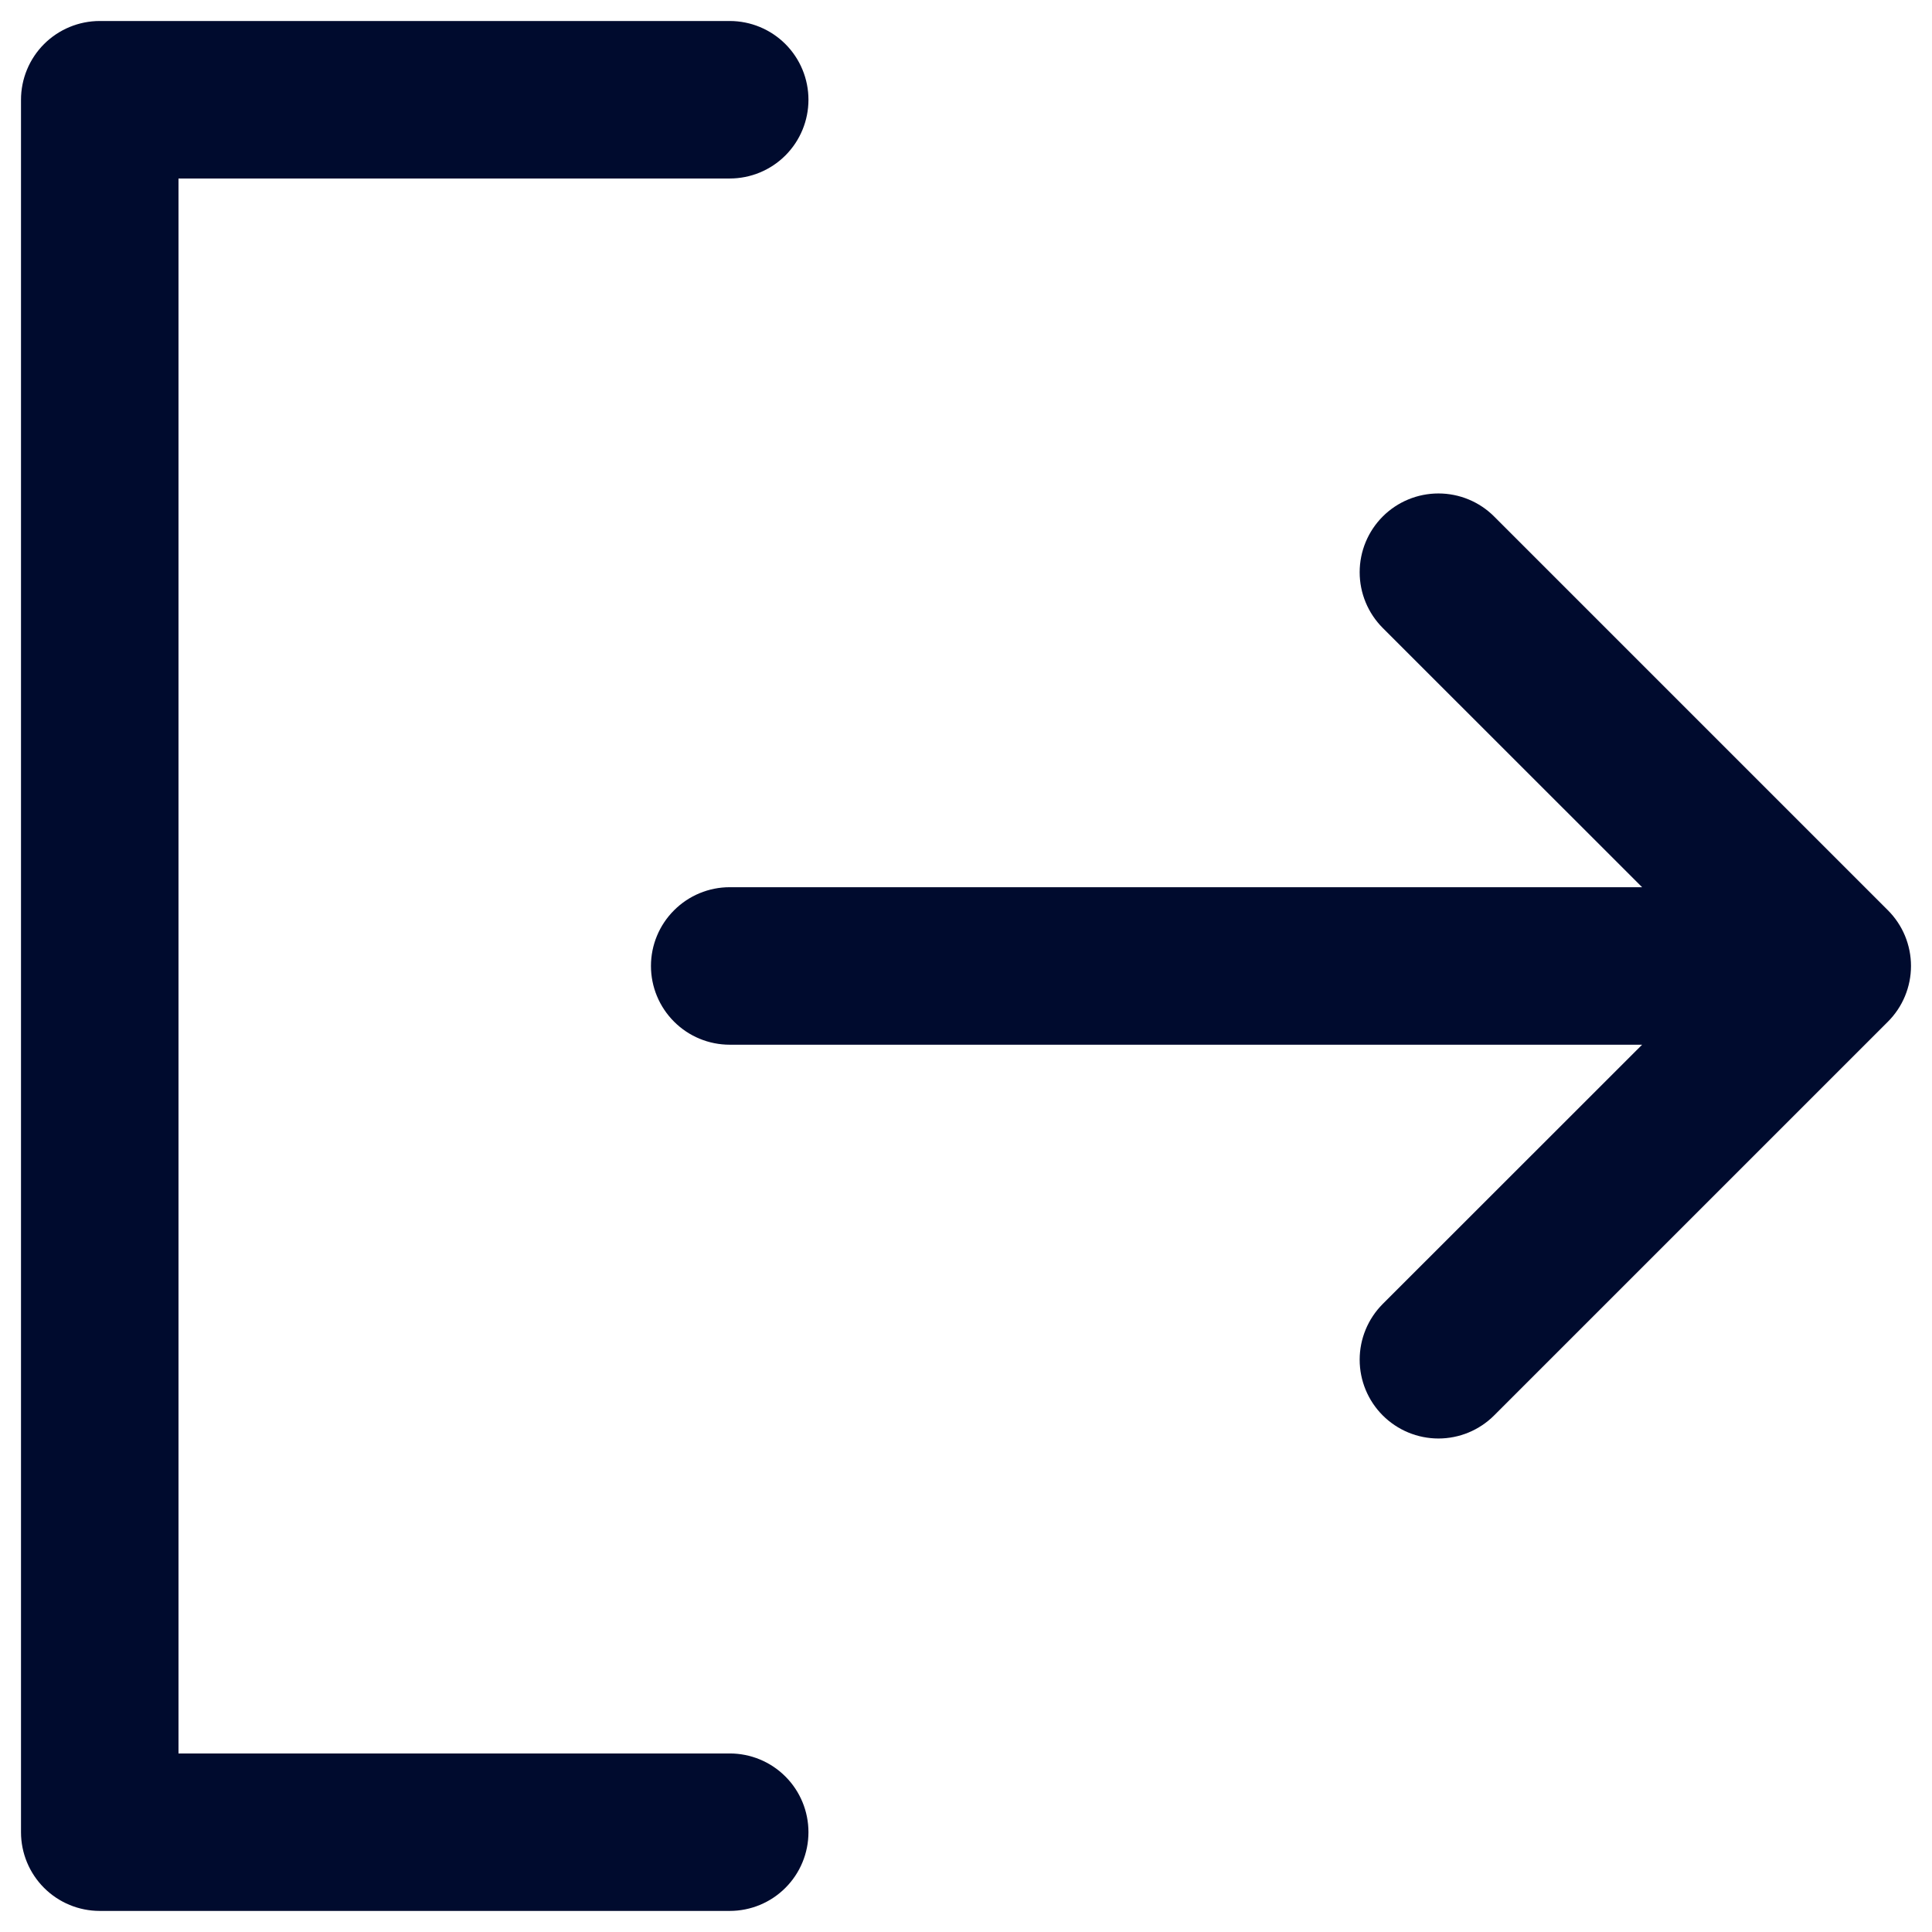 <svg width="46" height="46" viewBox="0 0 46 46" fill="none" xmlns="http://www.w3.org/2000/svg">
<path d="M19.249 43.624C19.249 44.121 19.052 44.598 18.7 44.949C18.349 45.301 17.872 45.498 17.374 45.498H2.375C1.878 45.498 1.401 45.301 1.049 44.949C0.698 44.598 0.5 44.121 0.5 43.624V2.375C0.5 1.878 0.698 1.401 1.049 1.049C1.401 0.698 1.878 0.5 2.375 0.5H17.374C17.872 0.5 18.349 0.698 18.7 1.049C19.052 1.401 19.249 1.878 19.249 2.375C19.249 2.872 19.052 3.349 18.7 3.701C18.349 4.052 17.872 4.25 17.374 4.25H4.25V41.749H17.374C17.872 41.749 18.349 41.946 18.7 42.298C19.052 42.649 19.249 43.126 19.249 43.624ZM44.95 21.673L35.575 12.298C35.224 11.946 34.746 11.749 34.249 11.749C33.751 11.749 33.274 11.946 32.922 12.298C32.571 12.65 32.373 13.127 32.373 13.625C32.373 14.122 32.571 14.599 32.922 14.951L39.098 21.124H17.374C16.877 21.124 16.4 21.322 16.049 21.674C15.697 22.025 15.499 22.502 15.499 22.999C15.499 23.497 15.697 23.973 16.049 24.325C16.4 24.677 16.877 24.874 17.374 24.874H39.098L32.922 31.047C32.571 31.399 32.373 31.876 32.373 32.374C32.373 32.871 32.571 33.349 32.922 33.7C33.274 34.052 33.751 34.25 34.249 34.25C34.746 34.25 35.224 34.052 35.575 33.7L44.95 24.326C45.124 24.152 45.263 23.945 45.357 23.717C45.451 23.49 45.5 23.246 45.5 22.999C45.5 22.753 45.451 22.509 45.357 22.281C45.263 22.054 45.124 21.847 44.95 21.673Z" fill="#000B2E"/>
</svg>
